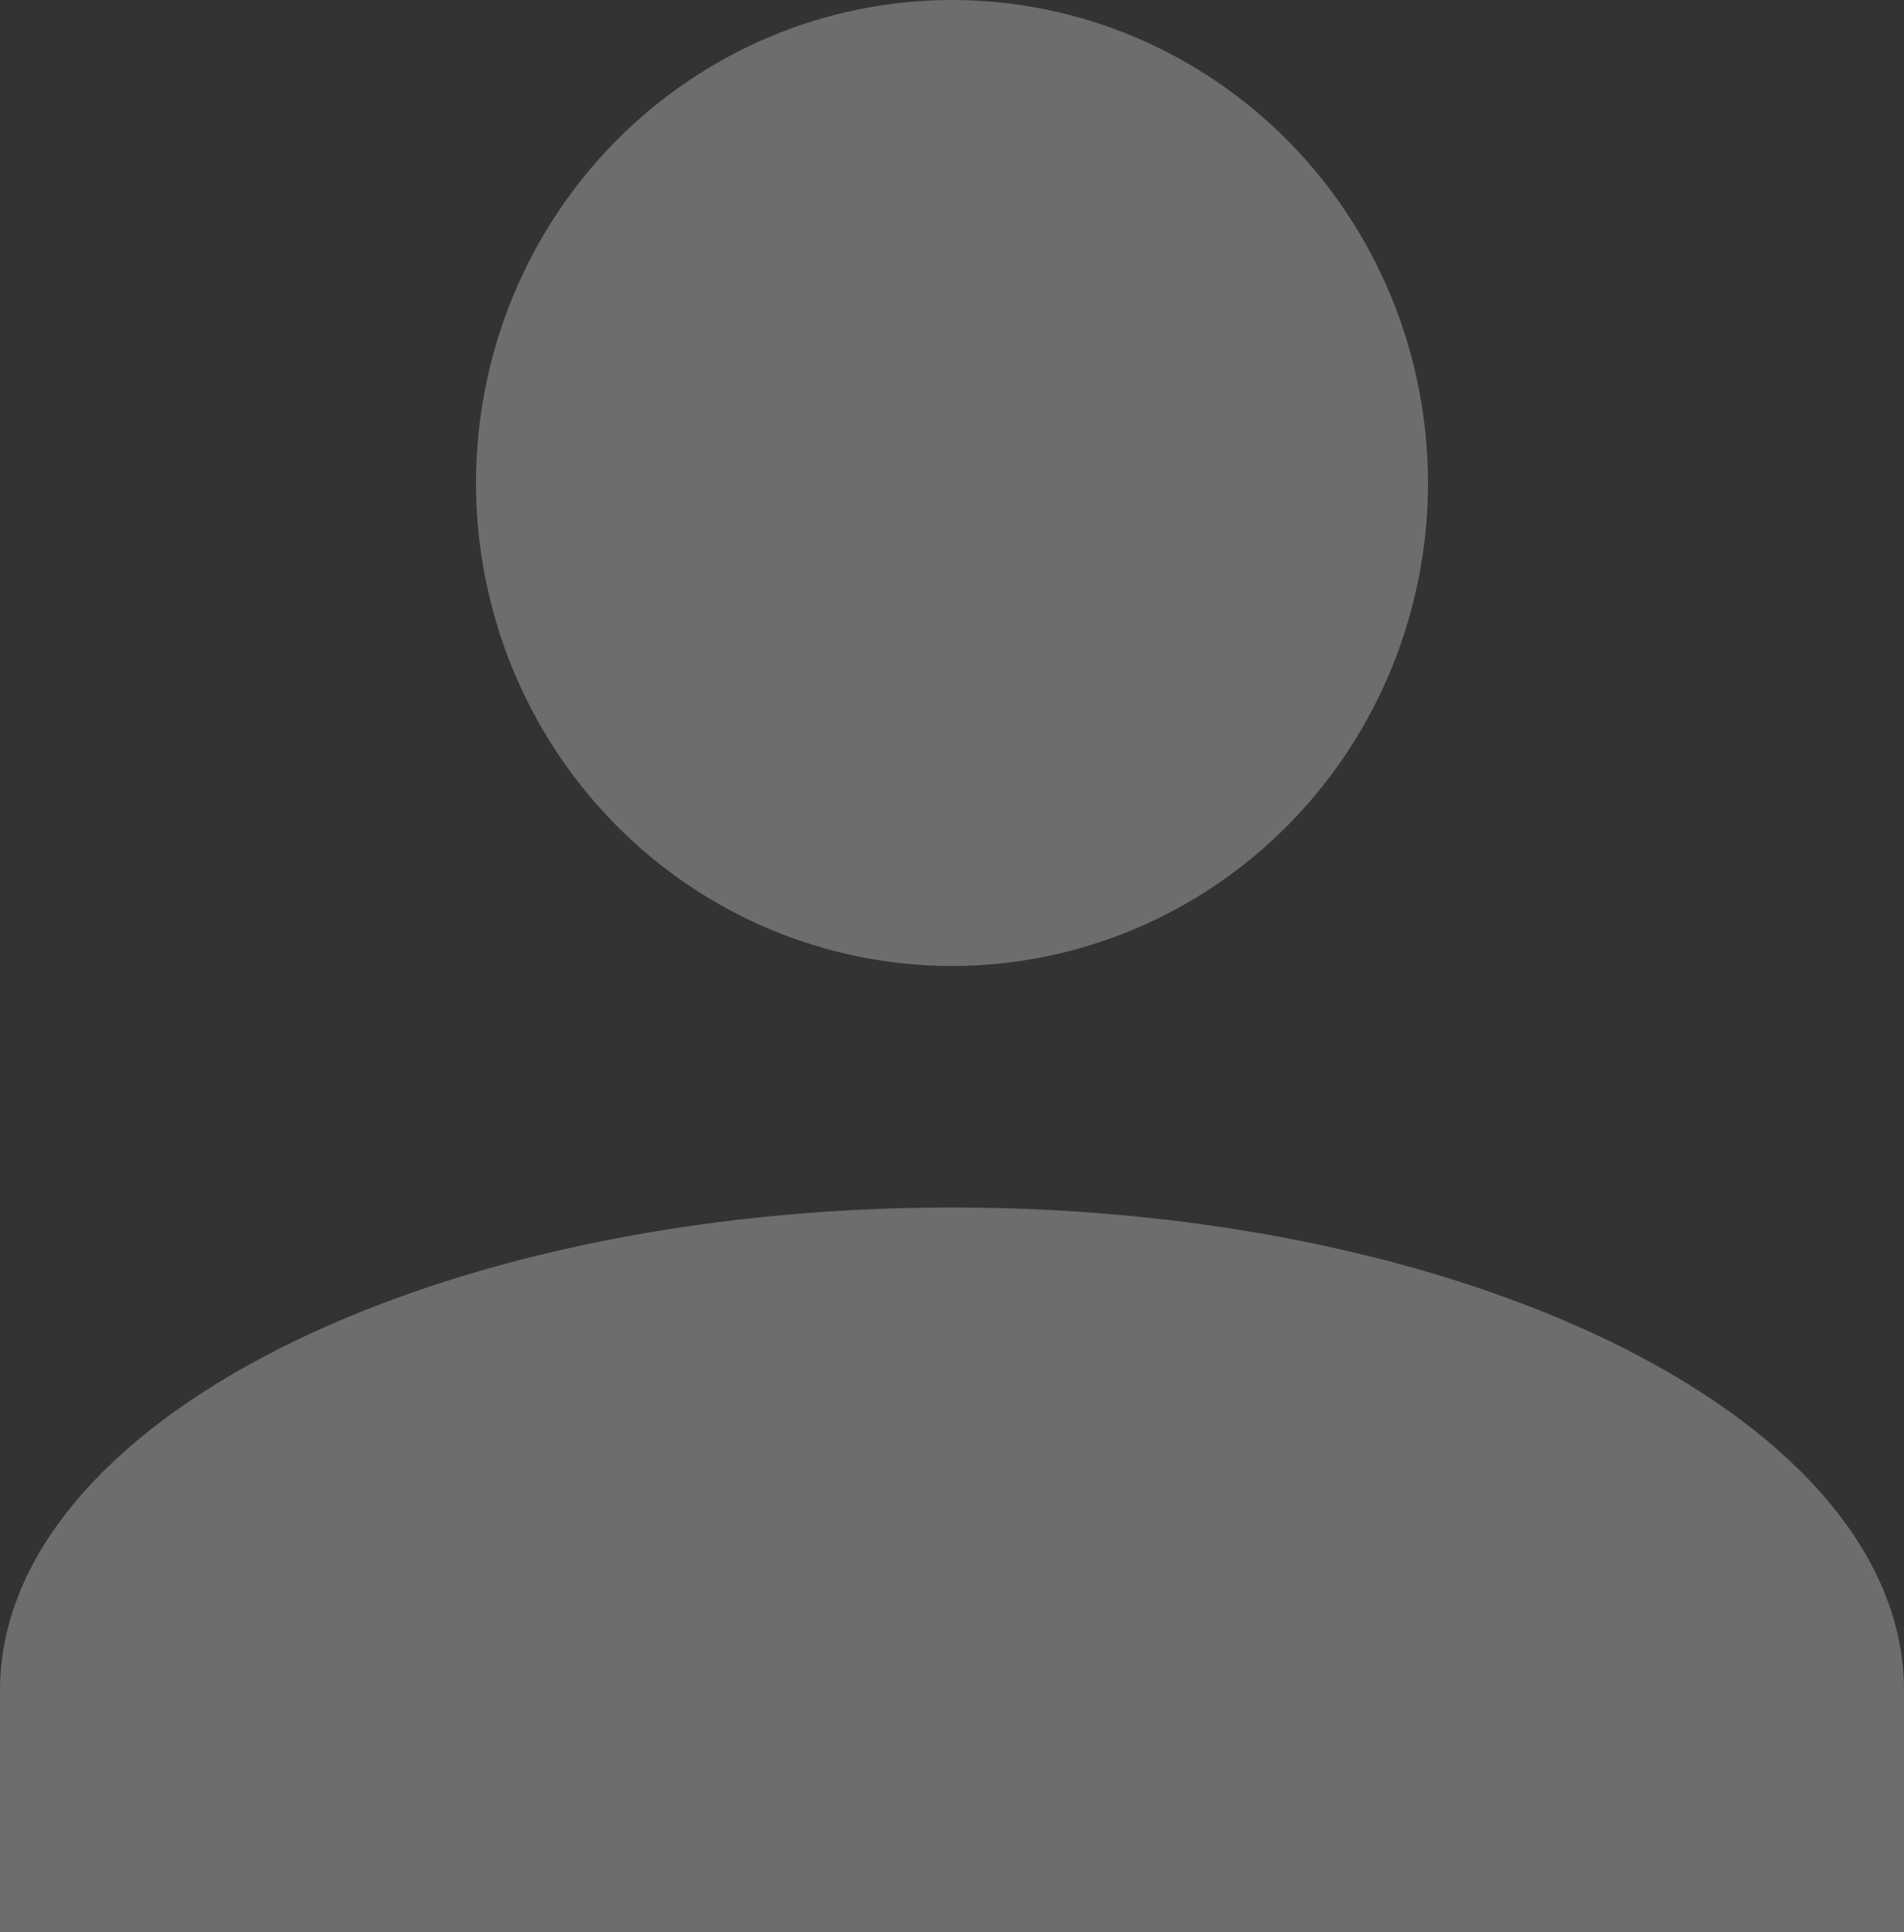 <svg width="139" height="141" viewBox="0 0 139 141" fill="none" xmlns="http://www.w3.org/2000/svg">
<rect x="0" y="0" width="139" height="141" fill="#333333" stroke="none"/>
<path d="M69.5 0C78.716 0 87.555 3.714 94.072 10.325C100.589 16.935 104.25 25.901 104.25 35.25C104.25 44.599 100.589 53.565 94.072 60.175C87.555 66.786 78.716 70.5 69.5 70.5C60.284 70.5 51.445 66.786 44.928 60.175C38.411 53.565 34.75 44.599 34.75 35.25C34.75 25.901 38.411 16.935 44.928 10.325C51.445 3.714 60.284 0 69.5 0ZM69.5 88.125C107.899 88.125 139 103.899 139 123.375V141H0V123.375C0 103.899 31.101 88.125 69.5 88.125Z" fill="#F1F4FB" fill-opacity="0.3"/>
</svg>
